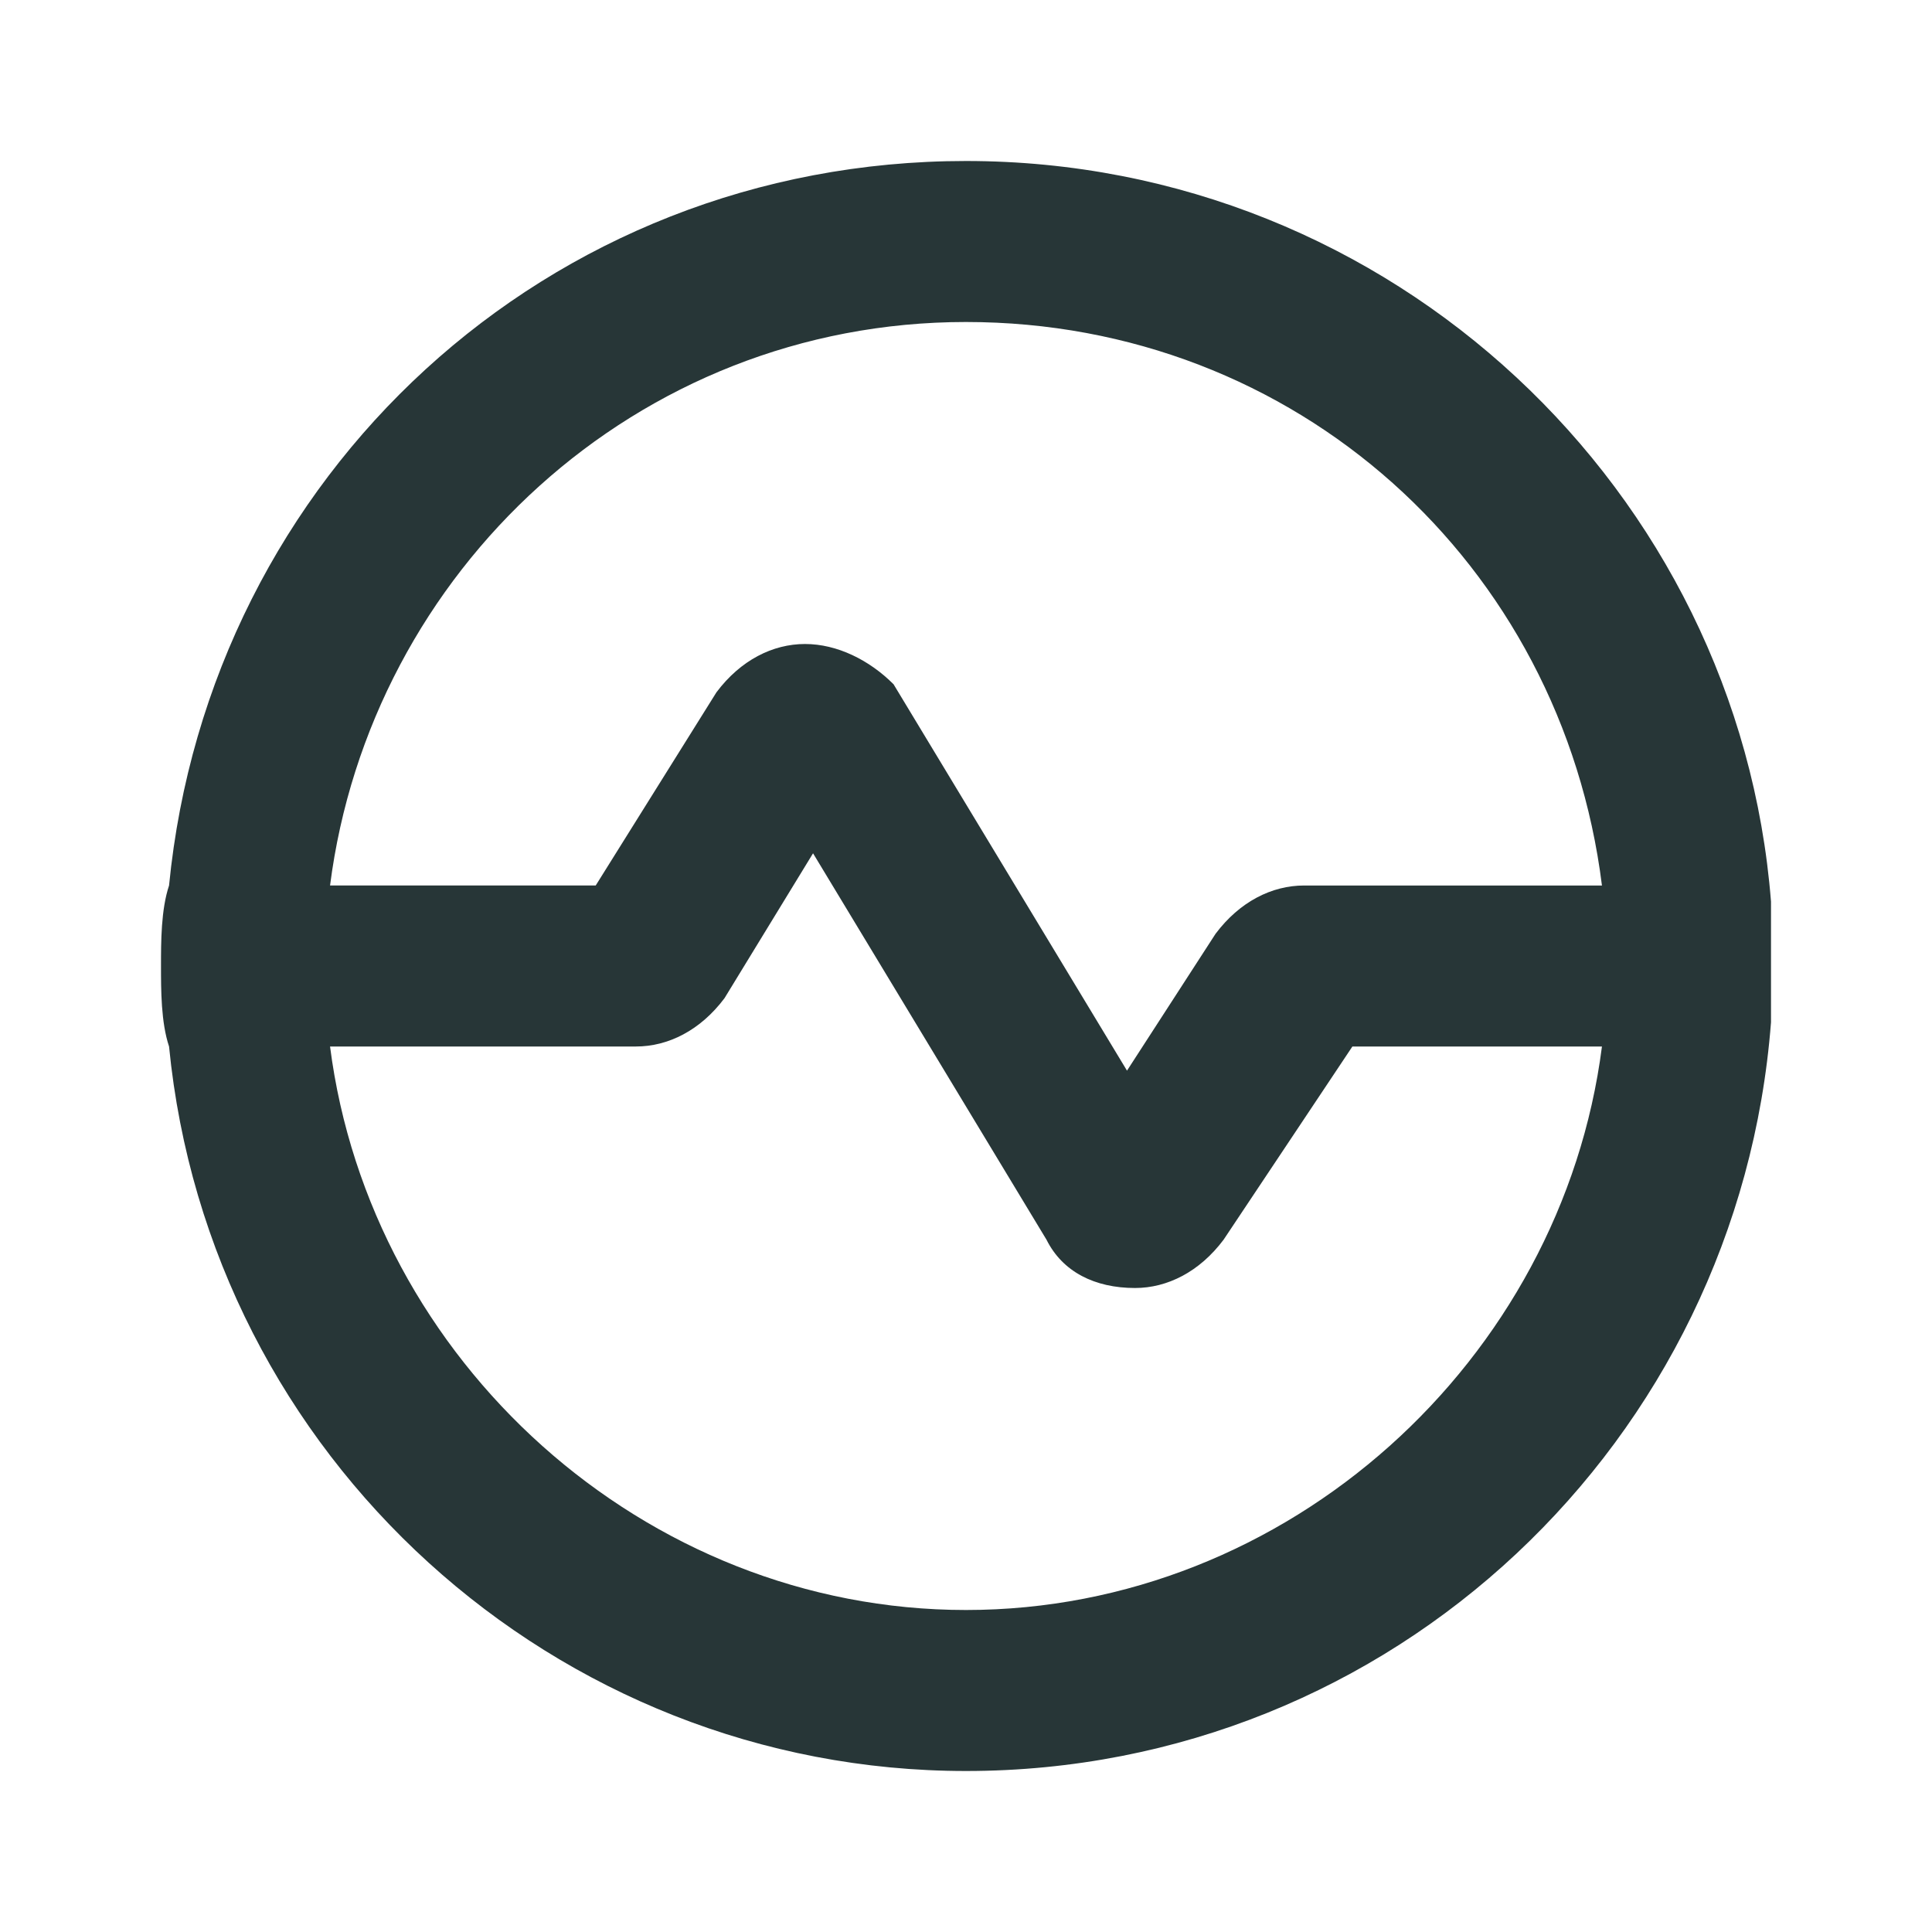 <?xml version="1.0" encoding="UTF-8"?>
<svg width="24px" height="24px" viewBox="0 0 24 24" version="1.1" xmlns="http://www.w3.org/2000/svg" xmlns:xlink="http://www.w3.org/1999/xlink">
    <g stroke="none" stroke-width="1" fill="none" fill-rule="evenodd">
        <path d="M22 11.2C21.6 6.1 17.3 2 12 2c-5.2 0-9.4 3.9-9.9 9-.1.3-.1.7-.1 1 0 .3 0 .7.1 1 .5 5.1 4.8 9 9.9 9 5.3 0 9.6-4.1 10-9.3V12v-.8zM12 4c4.1 0 7.4 3 7.9 7h-3.7c-.4 0-.8.2-1.1.6L14 13.3l-2.9-4.8c-.3-.3-.7-.5-1.1-.5-.4 0-.8.2-1.1.6L7.4 11H4.1c.5-3.9 3.8-7 7.9-7zm7.9 9c-.5 3.9-3.9 7-7.9 7s-7.4-3.1-7.9-7h3.8c.4 0 .8-.2 1.1-.6l1.1-1.8 2.9 4.8c.2.4.6.6 1.1.6.4 0 .8-.2 1.1-.6l1.6-2.4h3.1z" fill="#273637" />
    </g>
</svg>
